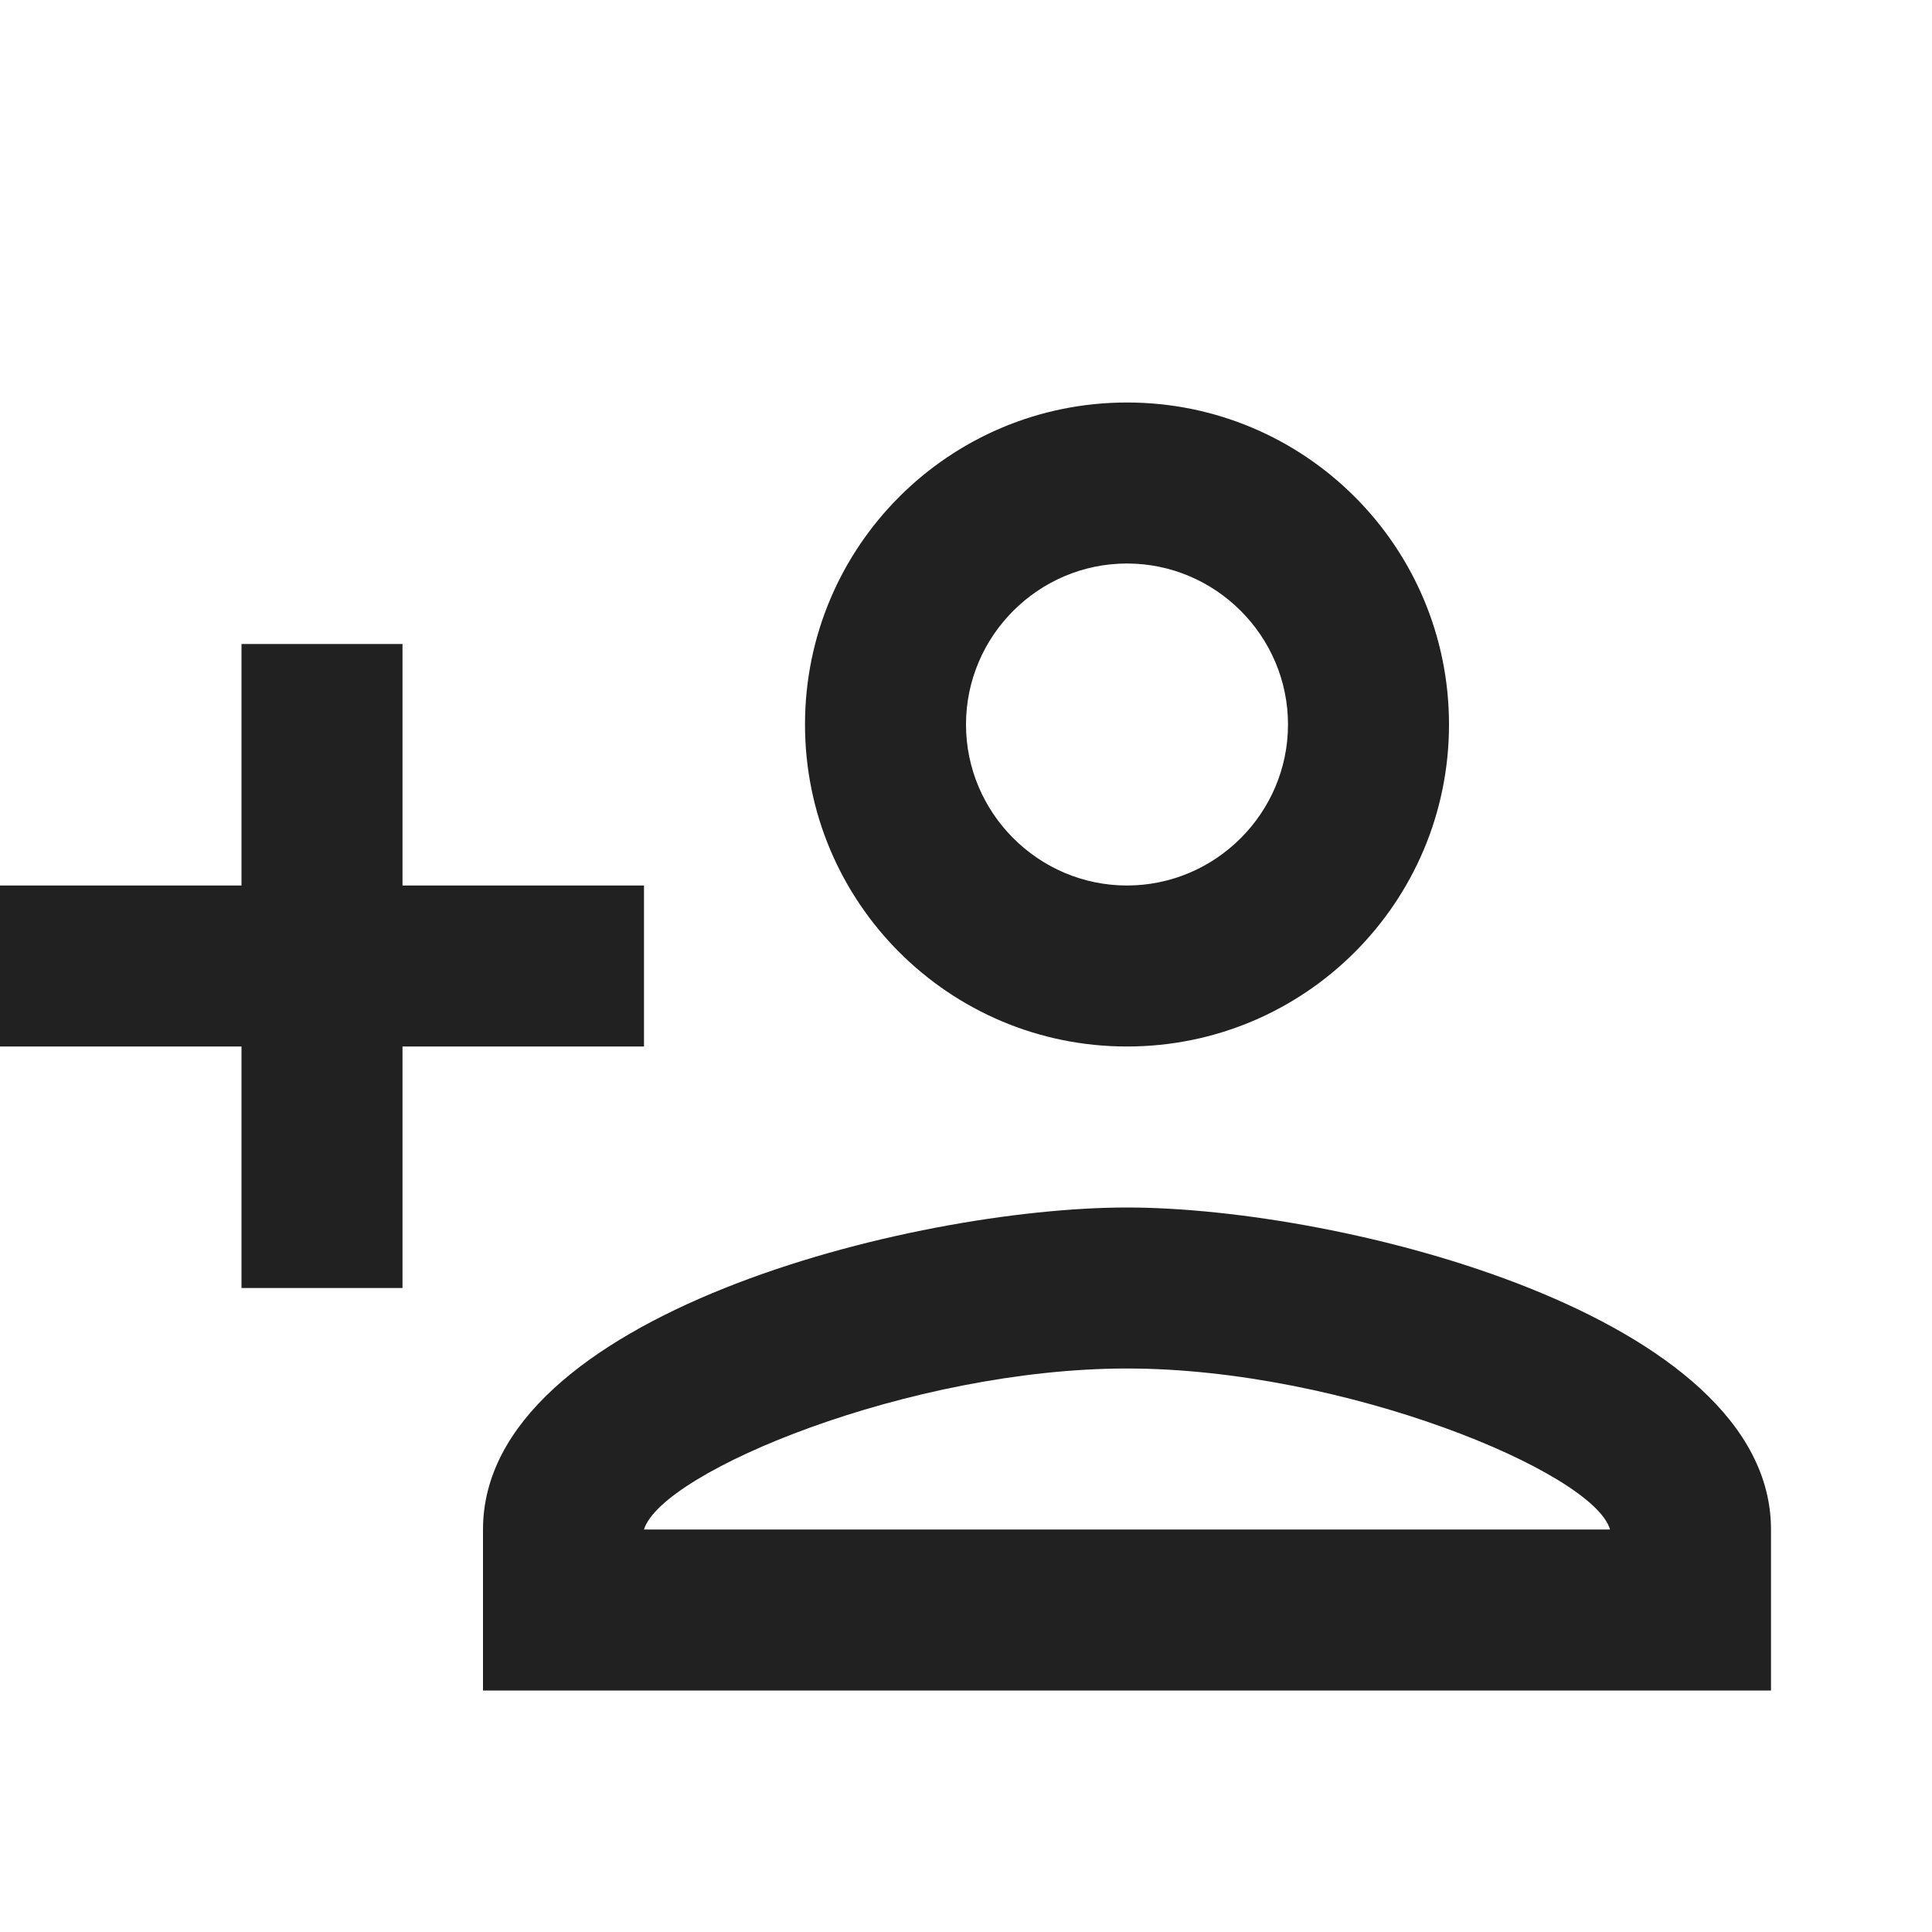 <?xml version="1.0" encoding="UTF-8"?>
<svg width="24px" height="24px" viewBox="0 0 24 24" version="1.1" xmlns="http://www.w3.org/2000/svg" xmlns:xlink="http://www.w3.org/1999/xlink">
    <!-- Generator: Sketch 50.2 (55047) - http://www.bohemiancoding.com/sketch -->
    <title>icon/host_follow_24</title>
    <desc>Created with Sketch.</desc>
    <defs></defs>
    <g id="icon/host_follow_24" stroke="none" stroke-width="1" fill="none" fill-rule="evenodd">
        <g id="icon_host_follow">
            <polygon id="#guide" points="0 0 24 0 24 24 0 24"></polygon>
            <g id="icon" transform="translate(0, 5)" fill="#212121" fill-rule="nonzero">
                <path d="M14,8 C16.21,8 18,6.21 18,4 C18,1.79 16.21,0 14,0 C11.79,0 10,1.79 10,4 C10,6.21 11.79,8 14,8 Z M14,2 C15.1,2 16,2.9 16,4 C16,5.1 15.1,6 14,6 C12.9,6 12,5.1 12,4 C12,2.9 12.9,2 14,2 Z" id="Shape"></path>
                <path d="M14,10 C11.33,10 6,11.34 6,14 L6,16 L22,16 L22,14 C22,11.34 16.67,10 14,10 Z M8,14 C8.22,13.28 11.31,12 14,12 C16.7,12 19.8,13.29 20,14 L8,14 Z" id="Shape"></path>
                <polygon id="Shape" points="5 11 5 8 8 8 8 6 5 6 5 3 3 3 3 6 0 6 0 8 3 8 3 11"></polygon>
            </g>
        </g>
    </g>
</svg>